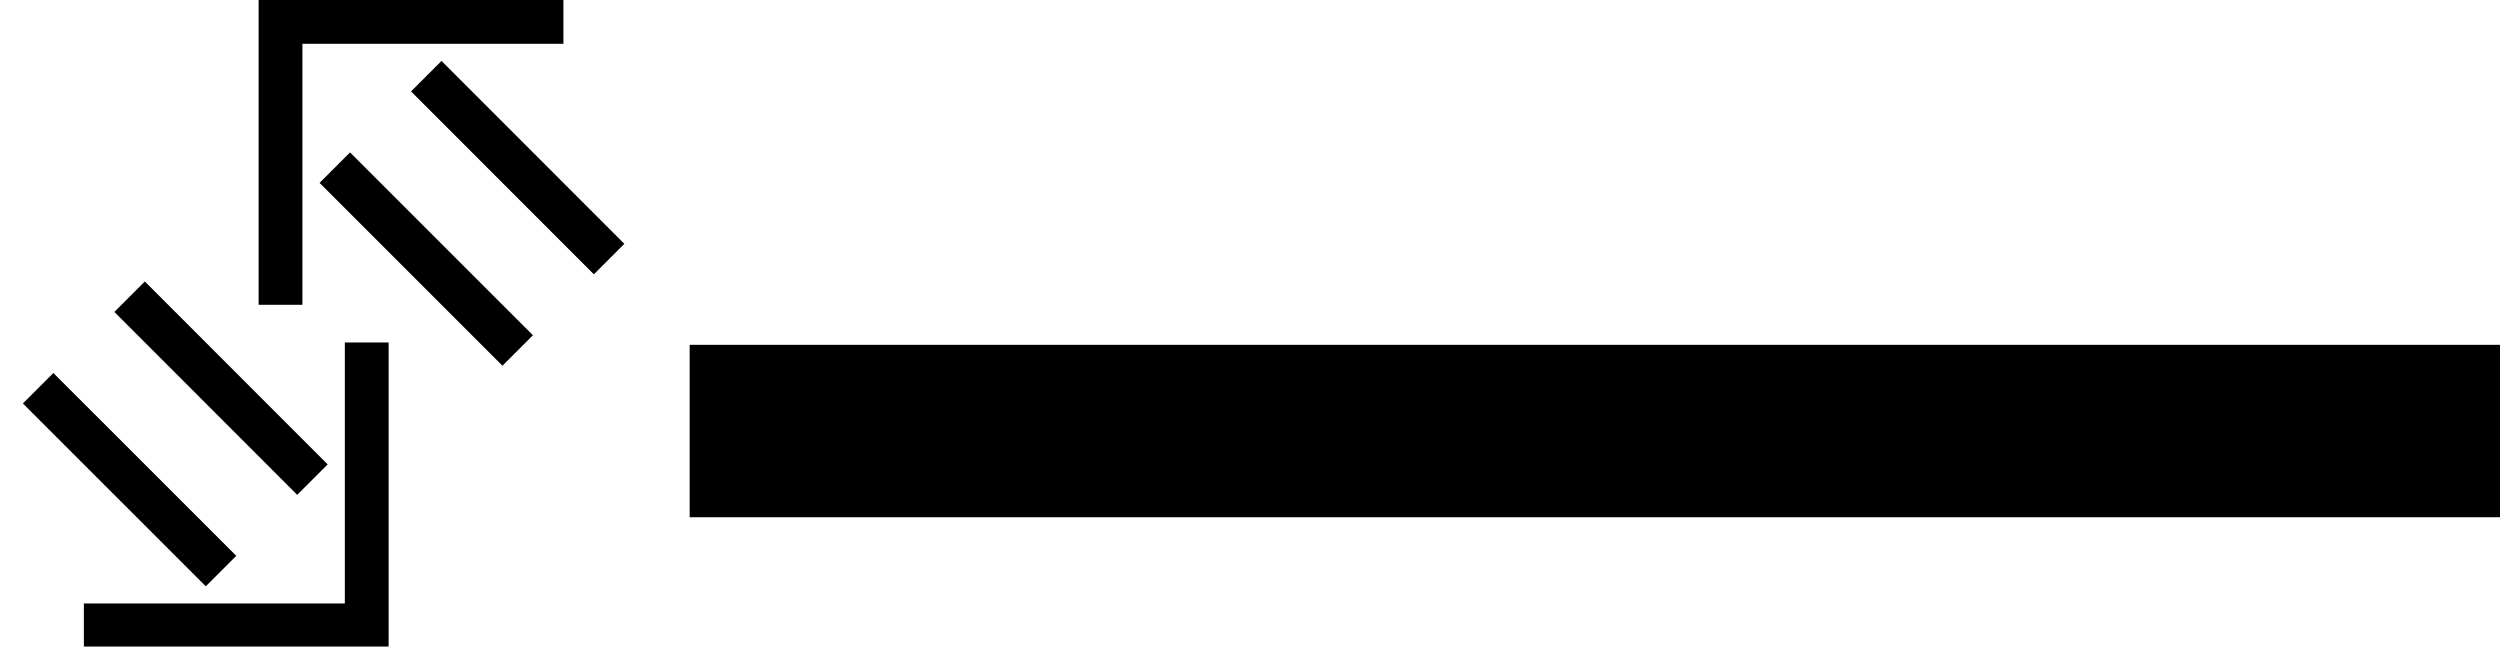 <svg xmlns="http://www.w3.org/2000/svg" version="1.0" width="58" height="15"><path d="M58 8H16v4h42V8zM6 0h7.071v1.016H7.016v6.055H6V0z"/><path d="M10.243 1.414l-.707.707 4.242 4.243.707-.707-4.242-4.243zM8.121 3.536l-.707.707 4.243 4.242.707-.707-4.243-4.242zM9.016 15.016h-7.07V14H8V7.945h1.016v7.071z"/><path d="M4.774 13.602l.707-.707-4.243-4.242-.707.707 4.243 4.242zM6.895 11.48l.707-.706L3.36 6.53l-.707.707 4.242 4.243z"/></svg>